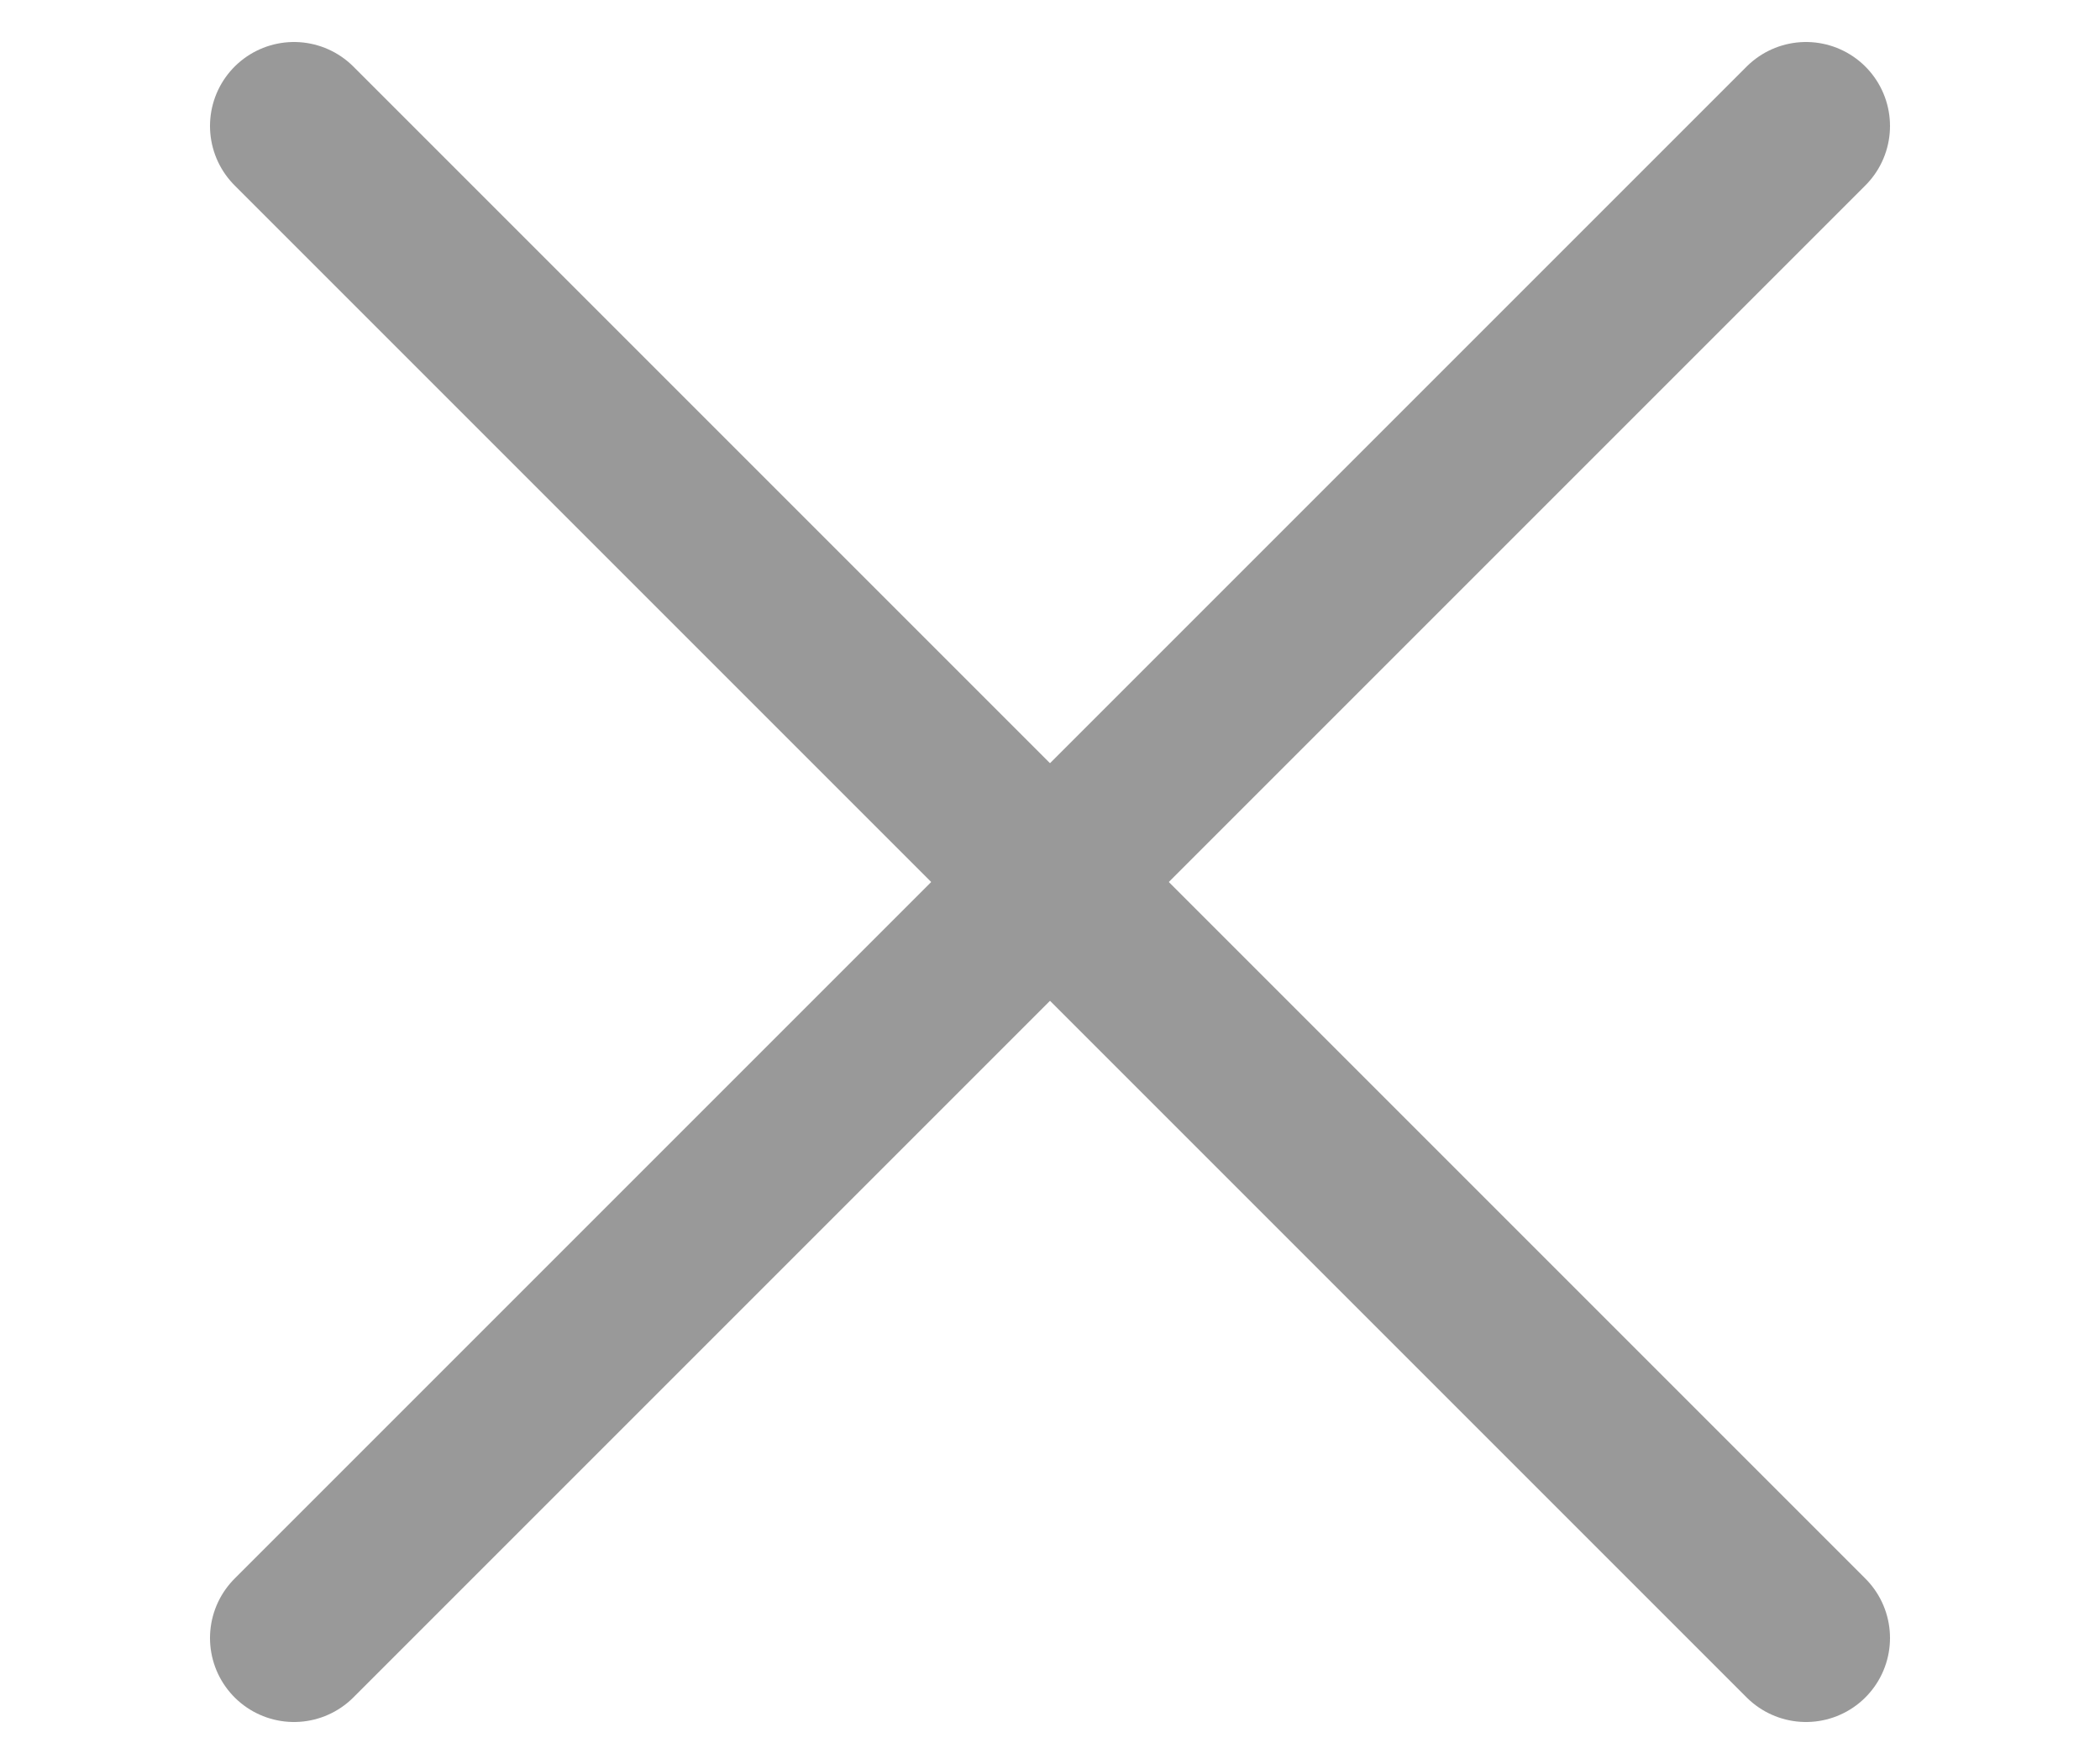 <?xml version="1.0" encoding="utf-8"?>
<!-- Generator: Adobe Illustrator 19.0.0, SVG Export Plug-In . SVG Version: 6.00 Build 0)  -->
<svg version="1.1" id="Layer_1" xmlns="http://www.w3.org/2000/svg" xmlns:xlink="http://www.w3.org/1999/xlink" x="0px" y="0px"
	 viewBox="0 0 25 21" style="enable-background:new 0 0 25 21;" xml:space="preserve">
<style type="text/css">
	.st0{fill:none;stroke:#999999;stroke-width:2;stroke-linecap:round;stroke-linejoin:round;stroke-miterlimit:10;}
</style>
<g id="XMLID_145_">
	<line id="XMLID_147_" class="st0" x1="3.5" y1="1.5" x2="21.5" y2="19.5"/>
	<line id="XMLID_146_" class="st0" x1="3.5" y1="19.5" x2="21.5" y2="1.5"/>
</g>
</svg>
